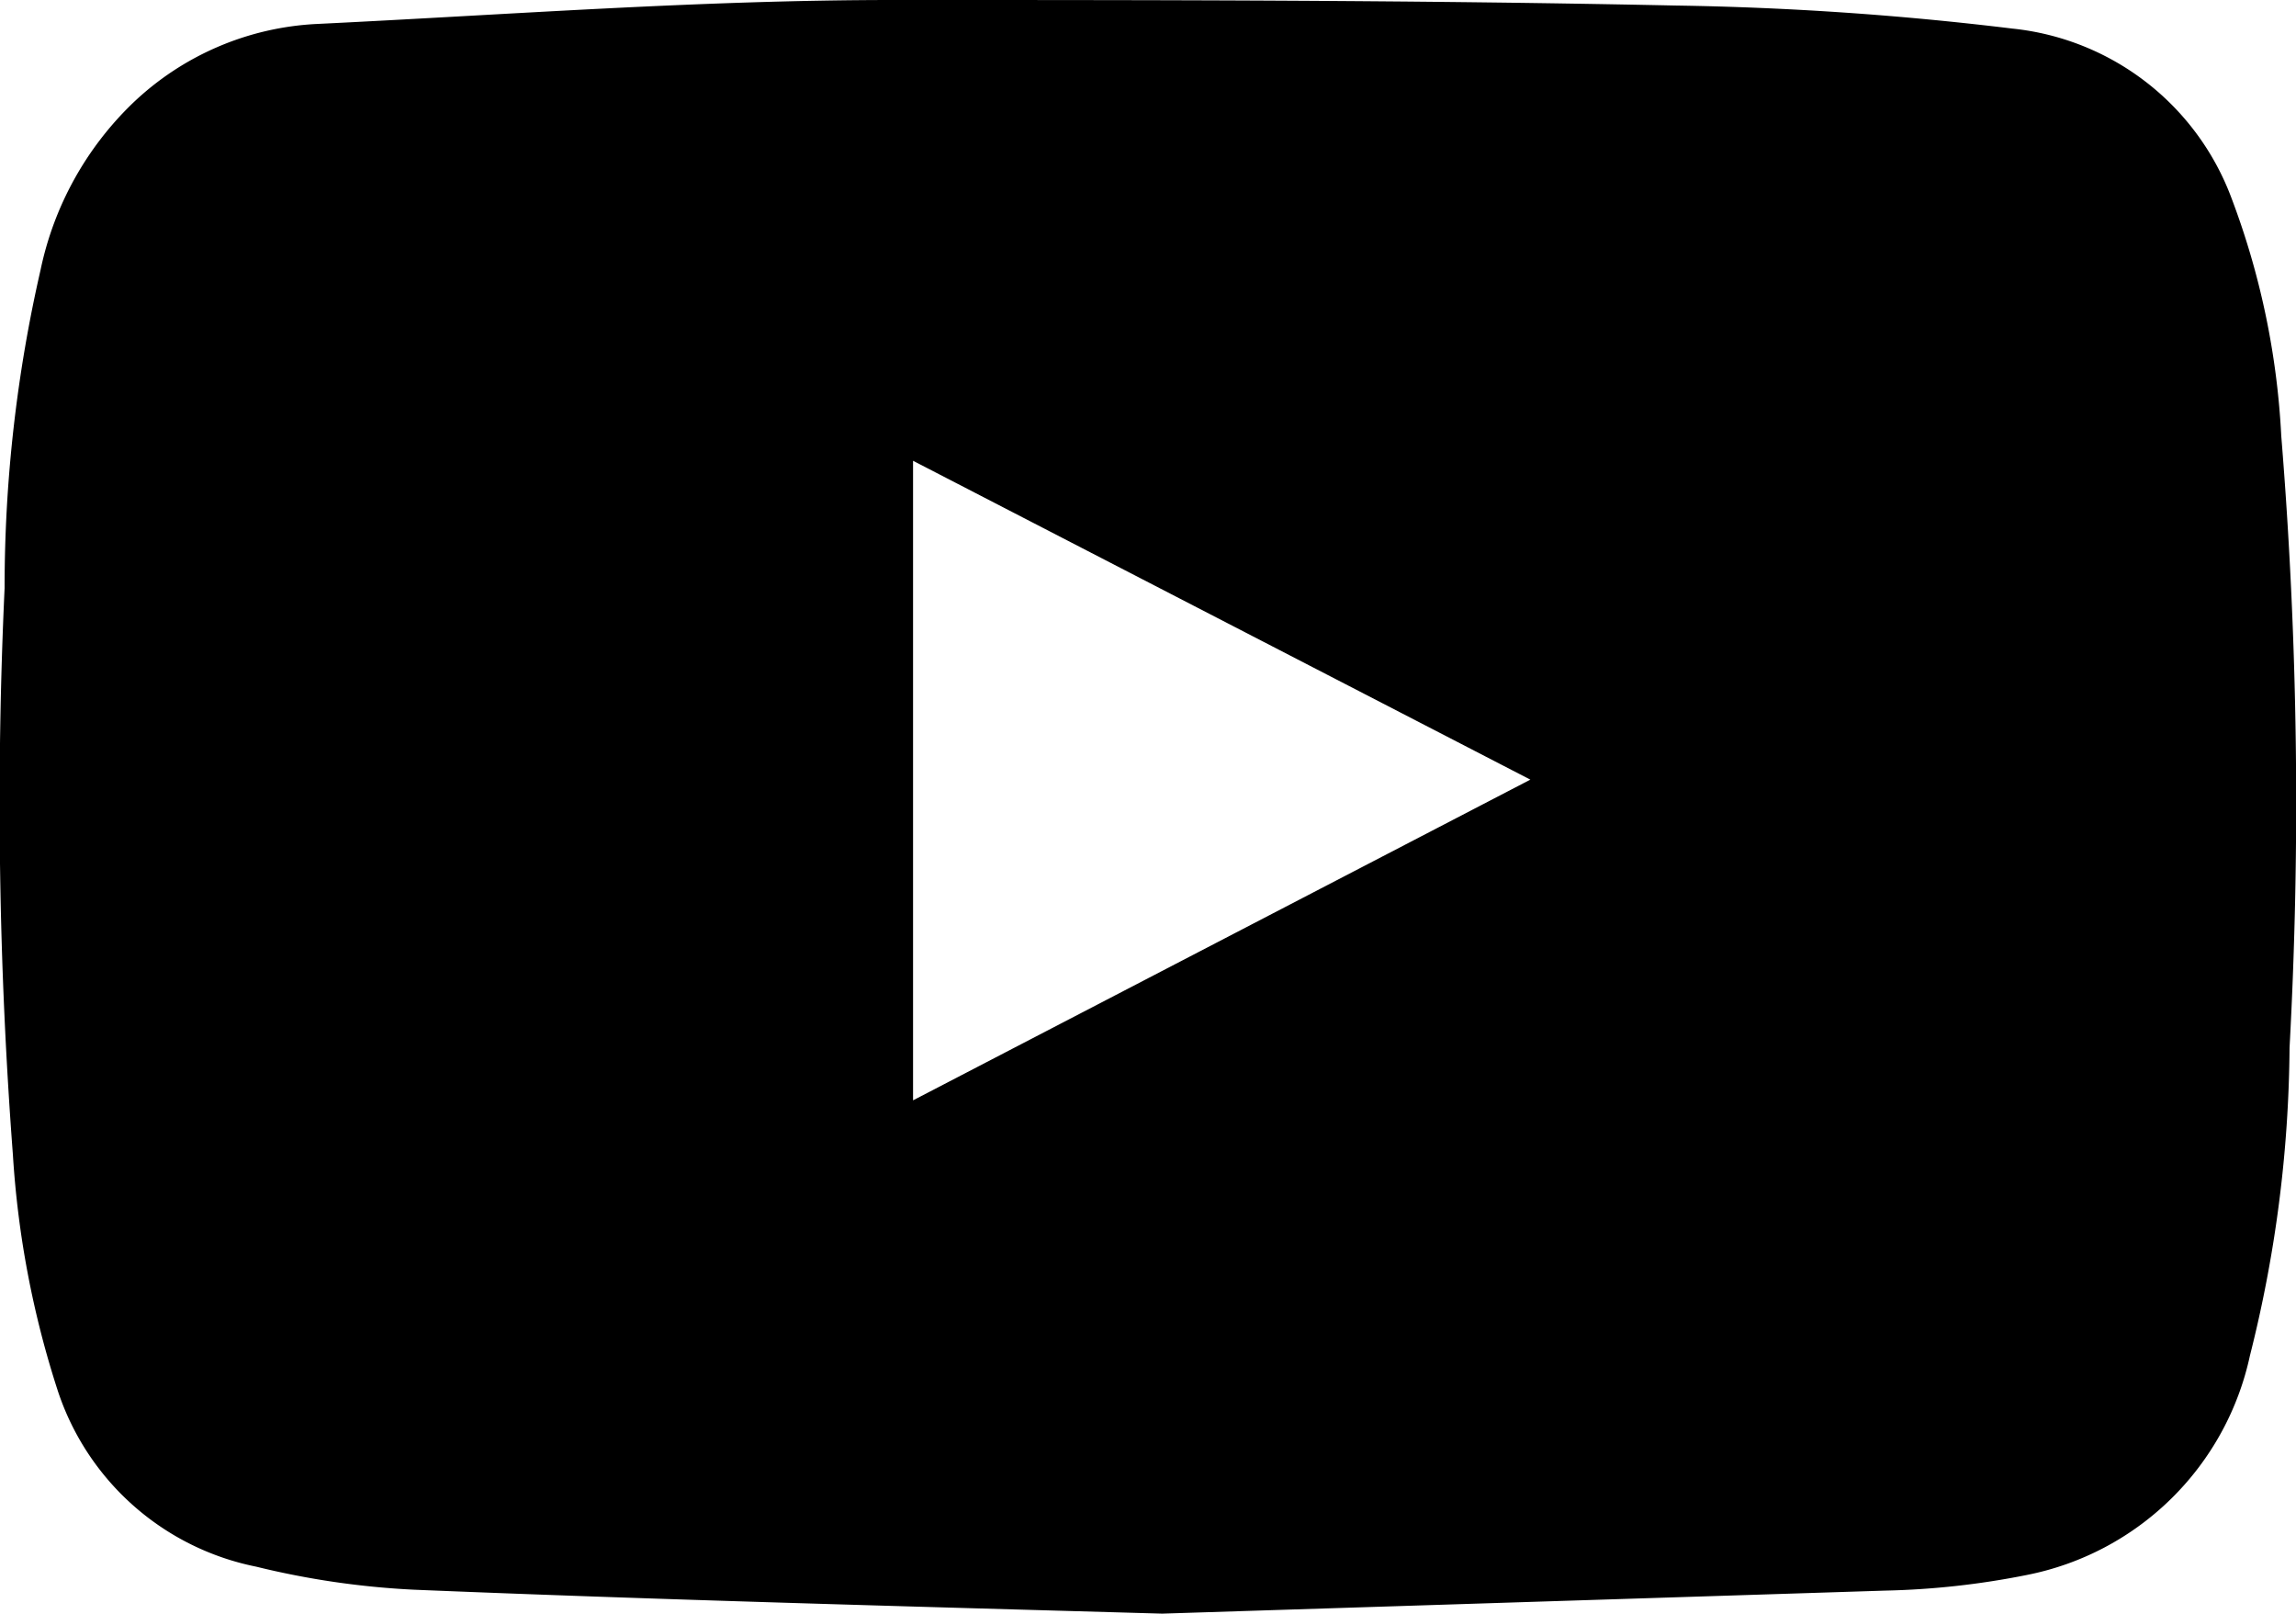 <svg xmlns="http://www.w3.org/2000/svg" xmlns:xlink="http://www.w3.org/1999/xlink" viewBox="0 0 24.92 17.51"><path d="M12.62,17.51c-2.8-.08-5.46-.15-8.13-.26A9,9,0,0,1,2.78,17,2.86,2.86,0,0,1,.63,15.1a10.33,10.33,0,0,1-.49-2.57A50.49,50.49,0,0,1,.05,6.38,15.4,15.4,0,0,1,.44,2.93a3.51,3.51,0,0,1,1-1.81,3.11,3.11,0,0,1,2-.86C5.51.16,7.6,0,9.7,0c2.83,0,5.65,0,8.48.06a34.43,34.43,0,0,1,3.66.25,2.85,2.85,0,0,1,2.38,1.84,8.49,8.49,0,0,1,.54,2.58,49.06,49.06,0,0,1,.09,6.64,14,14,0,0,1-.43,3.34A3.09,3.09,0,0,1,22,17.09a8.75,8.75,0,0,1-1.54.17l-7.85.25M9.91,11.94l6.7-3.48L9.91,5Z" fill="currentColor"/></svg>